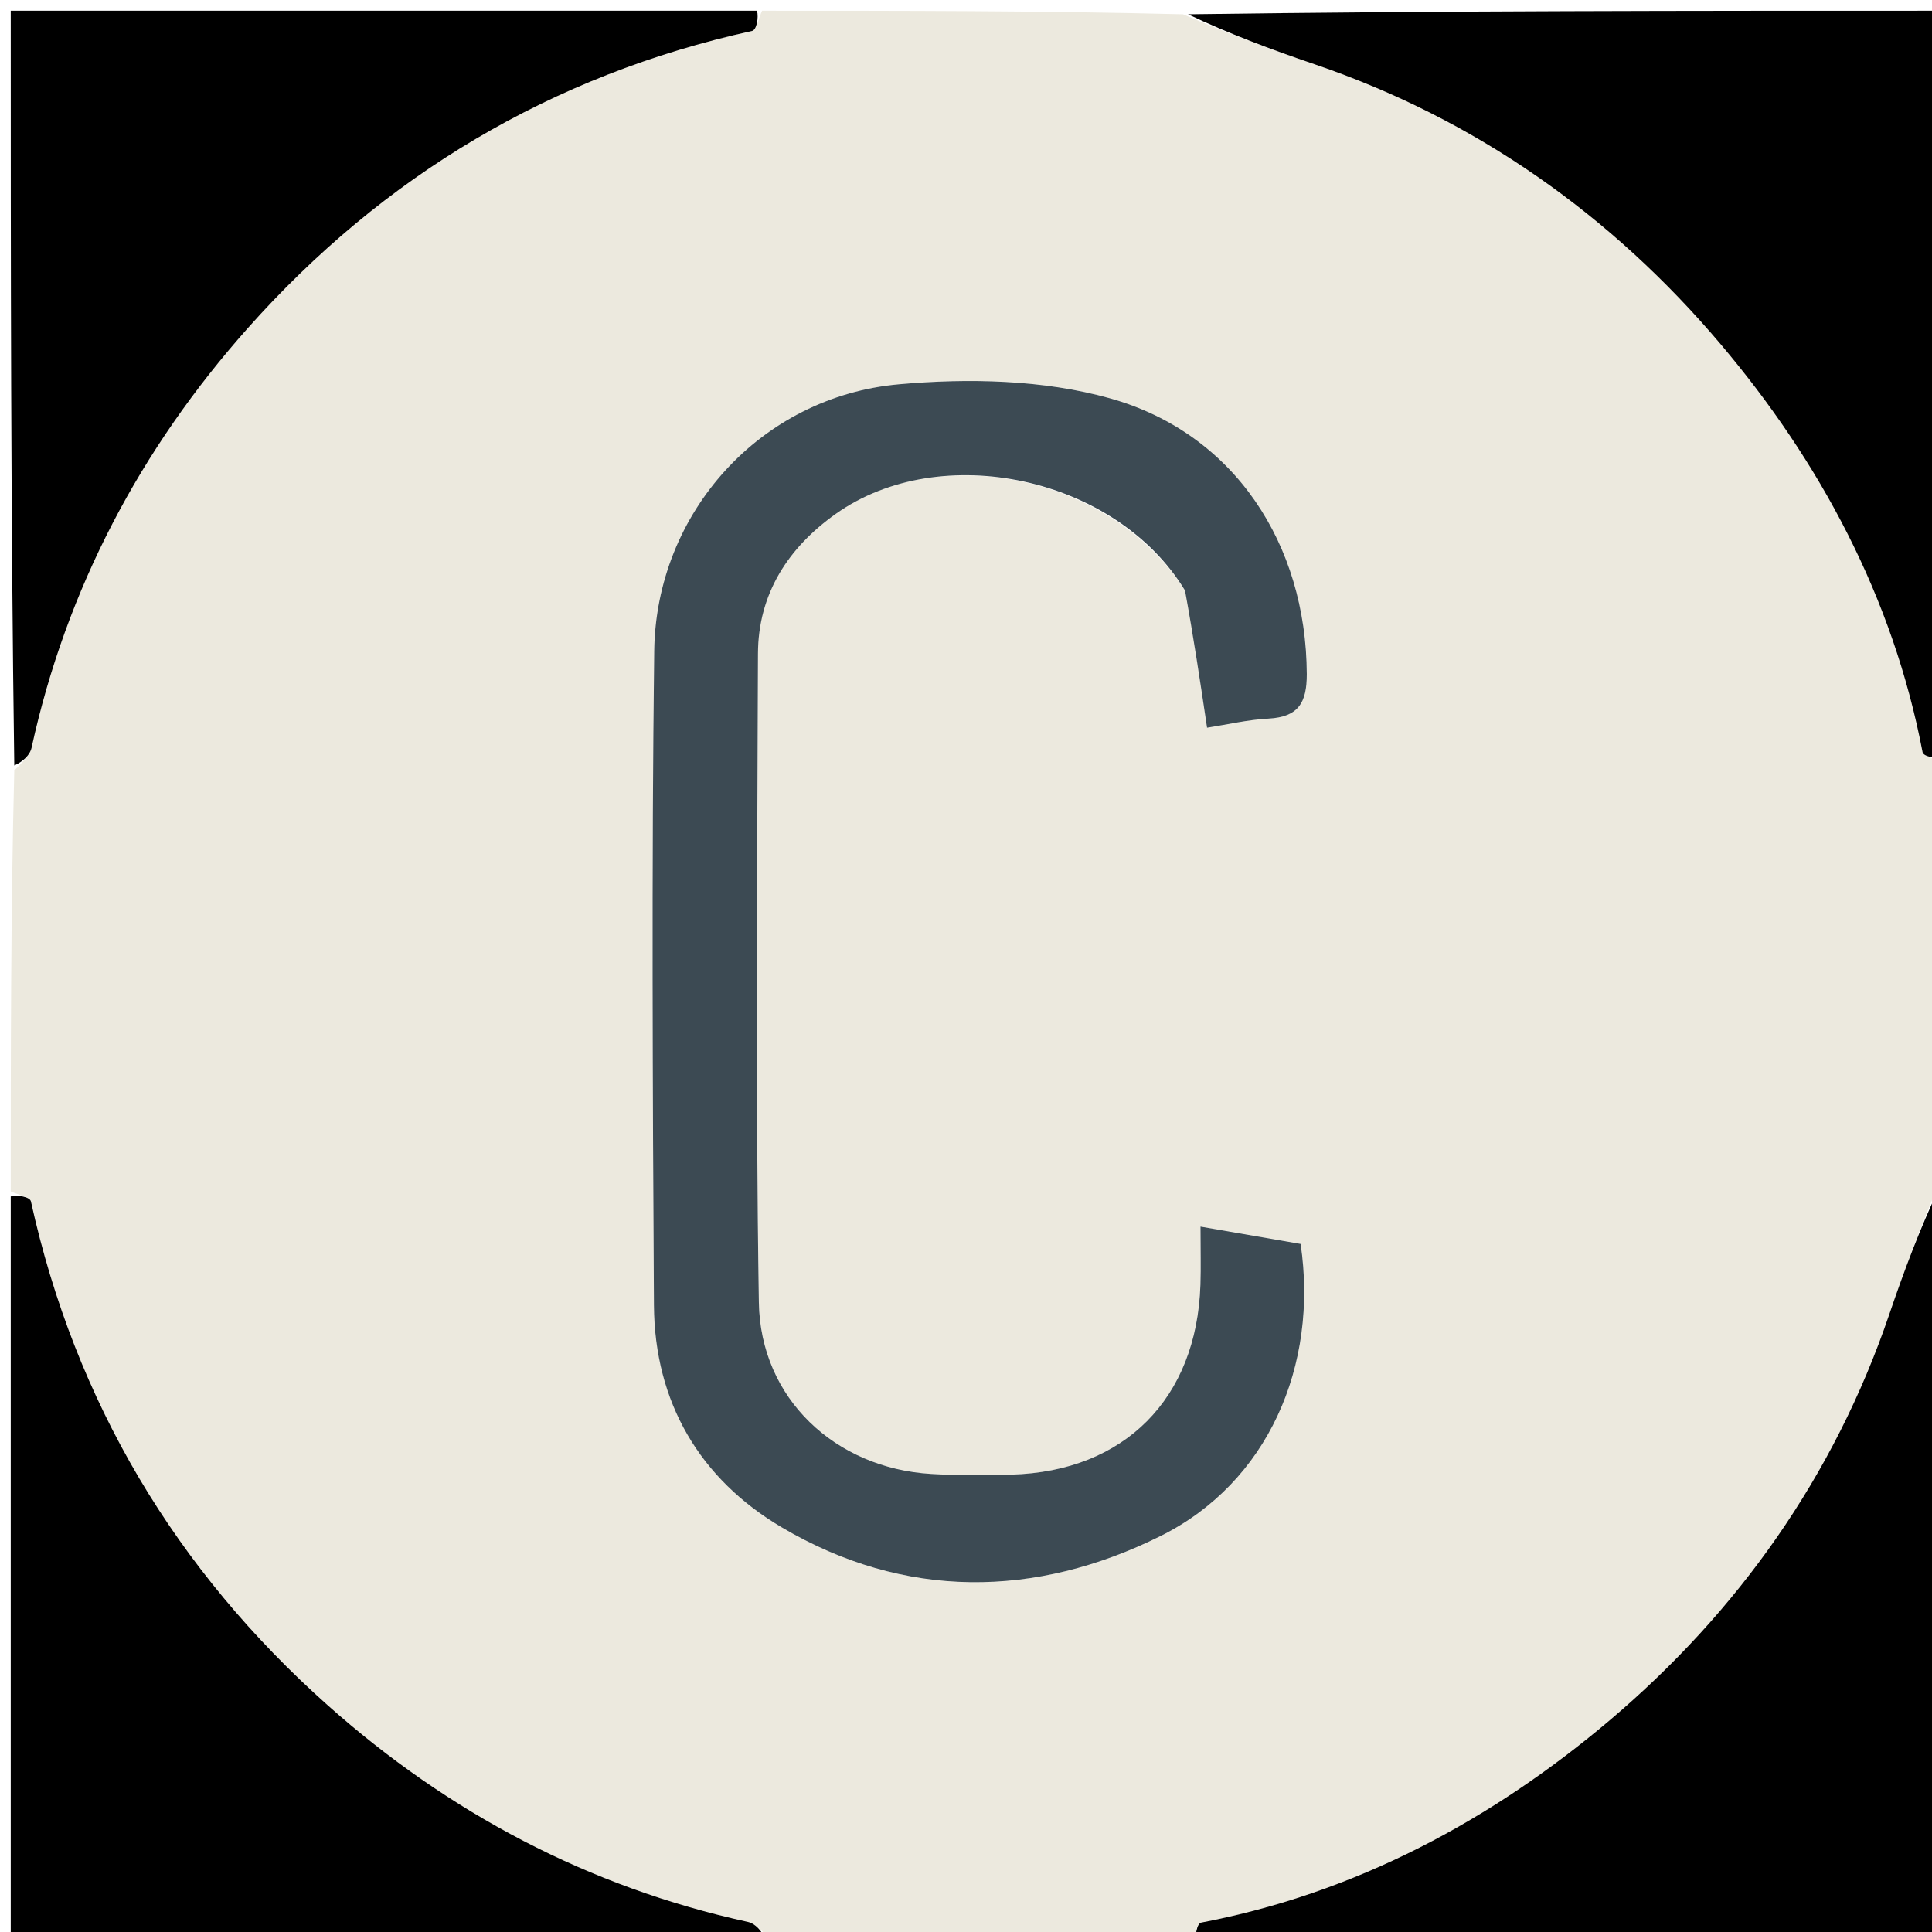 <svg version="1.1" id="Layer_1" xmlns="http://www.w3.org/2000/svg" xmlns:xlink="http://www.w3.org/1999/xlink" x="0px" y="0px"
	 width="100%" viewBox="0 0 180 180" enable-background="new 0 0 180 180" xml:space="preserve">
<path fill="#ECE9DE" opacity="1" stroke="none" 
	d="
M1,111 
	C1,97.979 1,84.958 1.331,71.783 
	C2.101,70.976 2.787,70.377 2.943,69.662 
	C6.183,54.831 13.115,41.784 23.094,30.566 
	C35.701,16.393 51.385,7.001 70.066,2.882 
	C70.495,2.788 70.694,1.651 71,1 
	C84.021,1 97.042,1 110.217,1.331 
	C114.405,3.107 118.42,4.608 122.477,5.988 
	C137.542,11.114 150.199,20.116 160.292,32.048 
	C169.551,42.994 176.366,55.648 179.121,70.077 
	C179.199,70.489 180.349,70.697 181,71 
	C181,84.021 181,97.042 180.669,110.217 
	C178.893,114.405 177.392,118.42 176.012,122.477 
	C170.886,137.542 161.884,150.199 149.952,160.292 
	C139.006,169.551 126.352,176.366 111.923,179.121 
	C111.511,179.199 111.303,180.349 111,181 
	C97.979,181 84.958,181 71.783,180.669 
	C70.976,179.899 70.377,179.213 69.662,179.057 
	C54.831,175.817 41.784,168.885 30.566,158.906 
	C16.393,146.299 7.001,130.615 2.882,111.934 
	C2.788,111.505 1.651,111.306 1,111 
M110.607,55.358 
	C111.213,59.431 111.819,63.504 112.458,67.8 
	C114.309,67.513 116.231,67.056 118.171,66.952 
	C120.941,66.804 121.762,65.506 121.751,62.797 
	C121.703,50.759 115.048,40.371 103.421,37.113 
	C97.209,35.373 90.247,35.223 83.753,35.803 
	C70.863,36.955 61.108,47.776 60.95,60.67 
	C60.701,80.981 60.807,101.298 60.925,121.611 
	C60.978,130.651 65.216,137.803 72.829,142.297 
	C84.27,149.052 96.483,148.903 108.135,143.104 
	C118.109,138.141 122.853,127.269 121.178,115.895 
	C118.296,115.397 115.296,114.878 111.847,114.281 
	C111.847,116.417 111.893,118.06 111.84,119.7 
	C111.496,130.31 104.761,137.088 94.232,137.386 
	C91.738,137.457 89.232,137.472 86.742,137.322 
	C77.833,136.787 70.842,130.307 70.702,121.34 
	C70.386,101.198 70.553,81.048 70.619,60.901 
	C70.637,55.32 73.437,51.026 77.858,47.883 
	C87.647,40.924 103.989,44.419 110.607,55.358 
z"/>
<path fill="#000000" opacity="1" stroke="none" 
	d="
M181,70.531 
	C180.349,70.697 179.199,70.489 179.121,70.077 
	C176.366,55.648 169.551,42.994 160.292,32.048 
	C150.199,20.116 137.542,11.114 122.477,5.988 
	C118.42,4.608 114.405,3.107 110.685,1.331 
	C134.26,1 157.52,1 181,1 
	C181,24.02 181,47.042 181,70.531 
z"/>
<path fill="#000000" opacity="1" stroke="none" 
	d="
M111.469,181 
	C111.303,180.349 111.511,179.199 111.923,179.121 
	C126.352,176.366 139.006,169.551 149.952,160.292 
	C161.884,150.199 170.886,137.542 176.012,122.477 
	C177.392,118.42 178.893,114.405 180.669,110.685 
	C181,134.26 181,157.52 181,181 
	C157.98,181 134.958,181 111.469,181 
z"/>
<path fill="#000000" opacity="1" stroke="none" 
	d="
M70.531,1 
	C70.694,1.651 70.495,2.788 70.066,2.882 
	C51.385,7.001 35.701,16.393 23.094,30.566 
	C13.115,41.784 6.183,54.831 2.943,69.662 
	C2.787,70.377 2.101,70.976 1.331,71.315 
	C1,47.74 1,24.48 1,1 
	C24.02,1 47.042,1 70.531,1 
z"/>
<path fill="#000000" opacity="1" stroke="none" 
	d="
M1,111.469 
	C1.651,111.306 2.788,111.505 2.882,111.934 
	C7.001,130.615 16.393,146.299 30.566,158.906 
	C41.784,168.885 54.831,175.817 69.662,179.057 
	C70.377,179.213 70.976,179.899 71.315,180.669 
	C47.74,181 24.48,181 1,181 
	C1,157.98 1,134.958 1,111.469 
z"/>
<path fill="#3C4A53" opacity="1" stroke="none" 
	d="
M110.407,55.022 
	C103.989,44.419 87.647,40.924 77.858,47.883 
	C73.437,51.026 70.637,55.32 70.619,60.901 
	C70.553,81.048 70.386,101.198 70.702,121.34 
	C70.842,130.307 77.833,136.787 86.742,137.322 
	C89.232,137.472 91.738,137.457 94.232,137.386 
	C104.761,137.088 111.496,130.31 111.84,119.7 
	C111.893,118.06 111.847,116.417 111.847,114.281 
	C115.296,114.878 118.296,115.397 121.178,115.895 
	C122.853,127.269 118.109,138.141 108.135,143.104 
	C96.483,148.903 84.27,149.052 72.829,142.297 
	C65.216,137.803 60.978,130.651 60.925,121.611 
	C60.807,101.298 60.701,80.981 60.95,60.67 
	C61.108,47.776 70.863,36.955 83.753,35.803 
	C90.247,35.223 97.209,35.373 103.421,37.113 
	C115.048,40.371 121.703,50.759 121.751,62.797 
	C121.762,65.506 120.941,66.804 118.171,66.952 
	C116.231,67.056 114.309,67.513 112.458,67.8 
	C111.819,63.504 111.213,59.431 110.407,55.022 
z"/>
</svg>